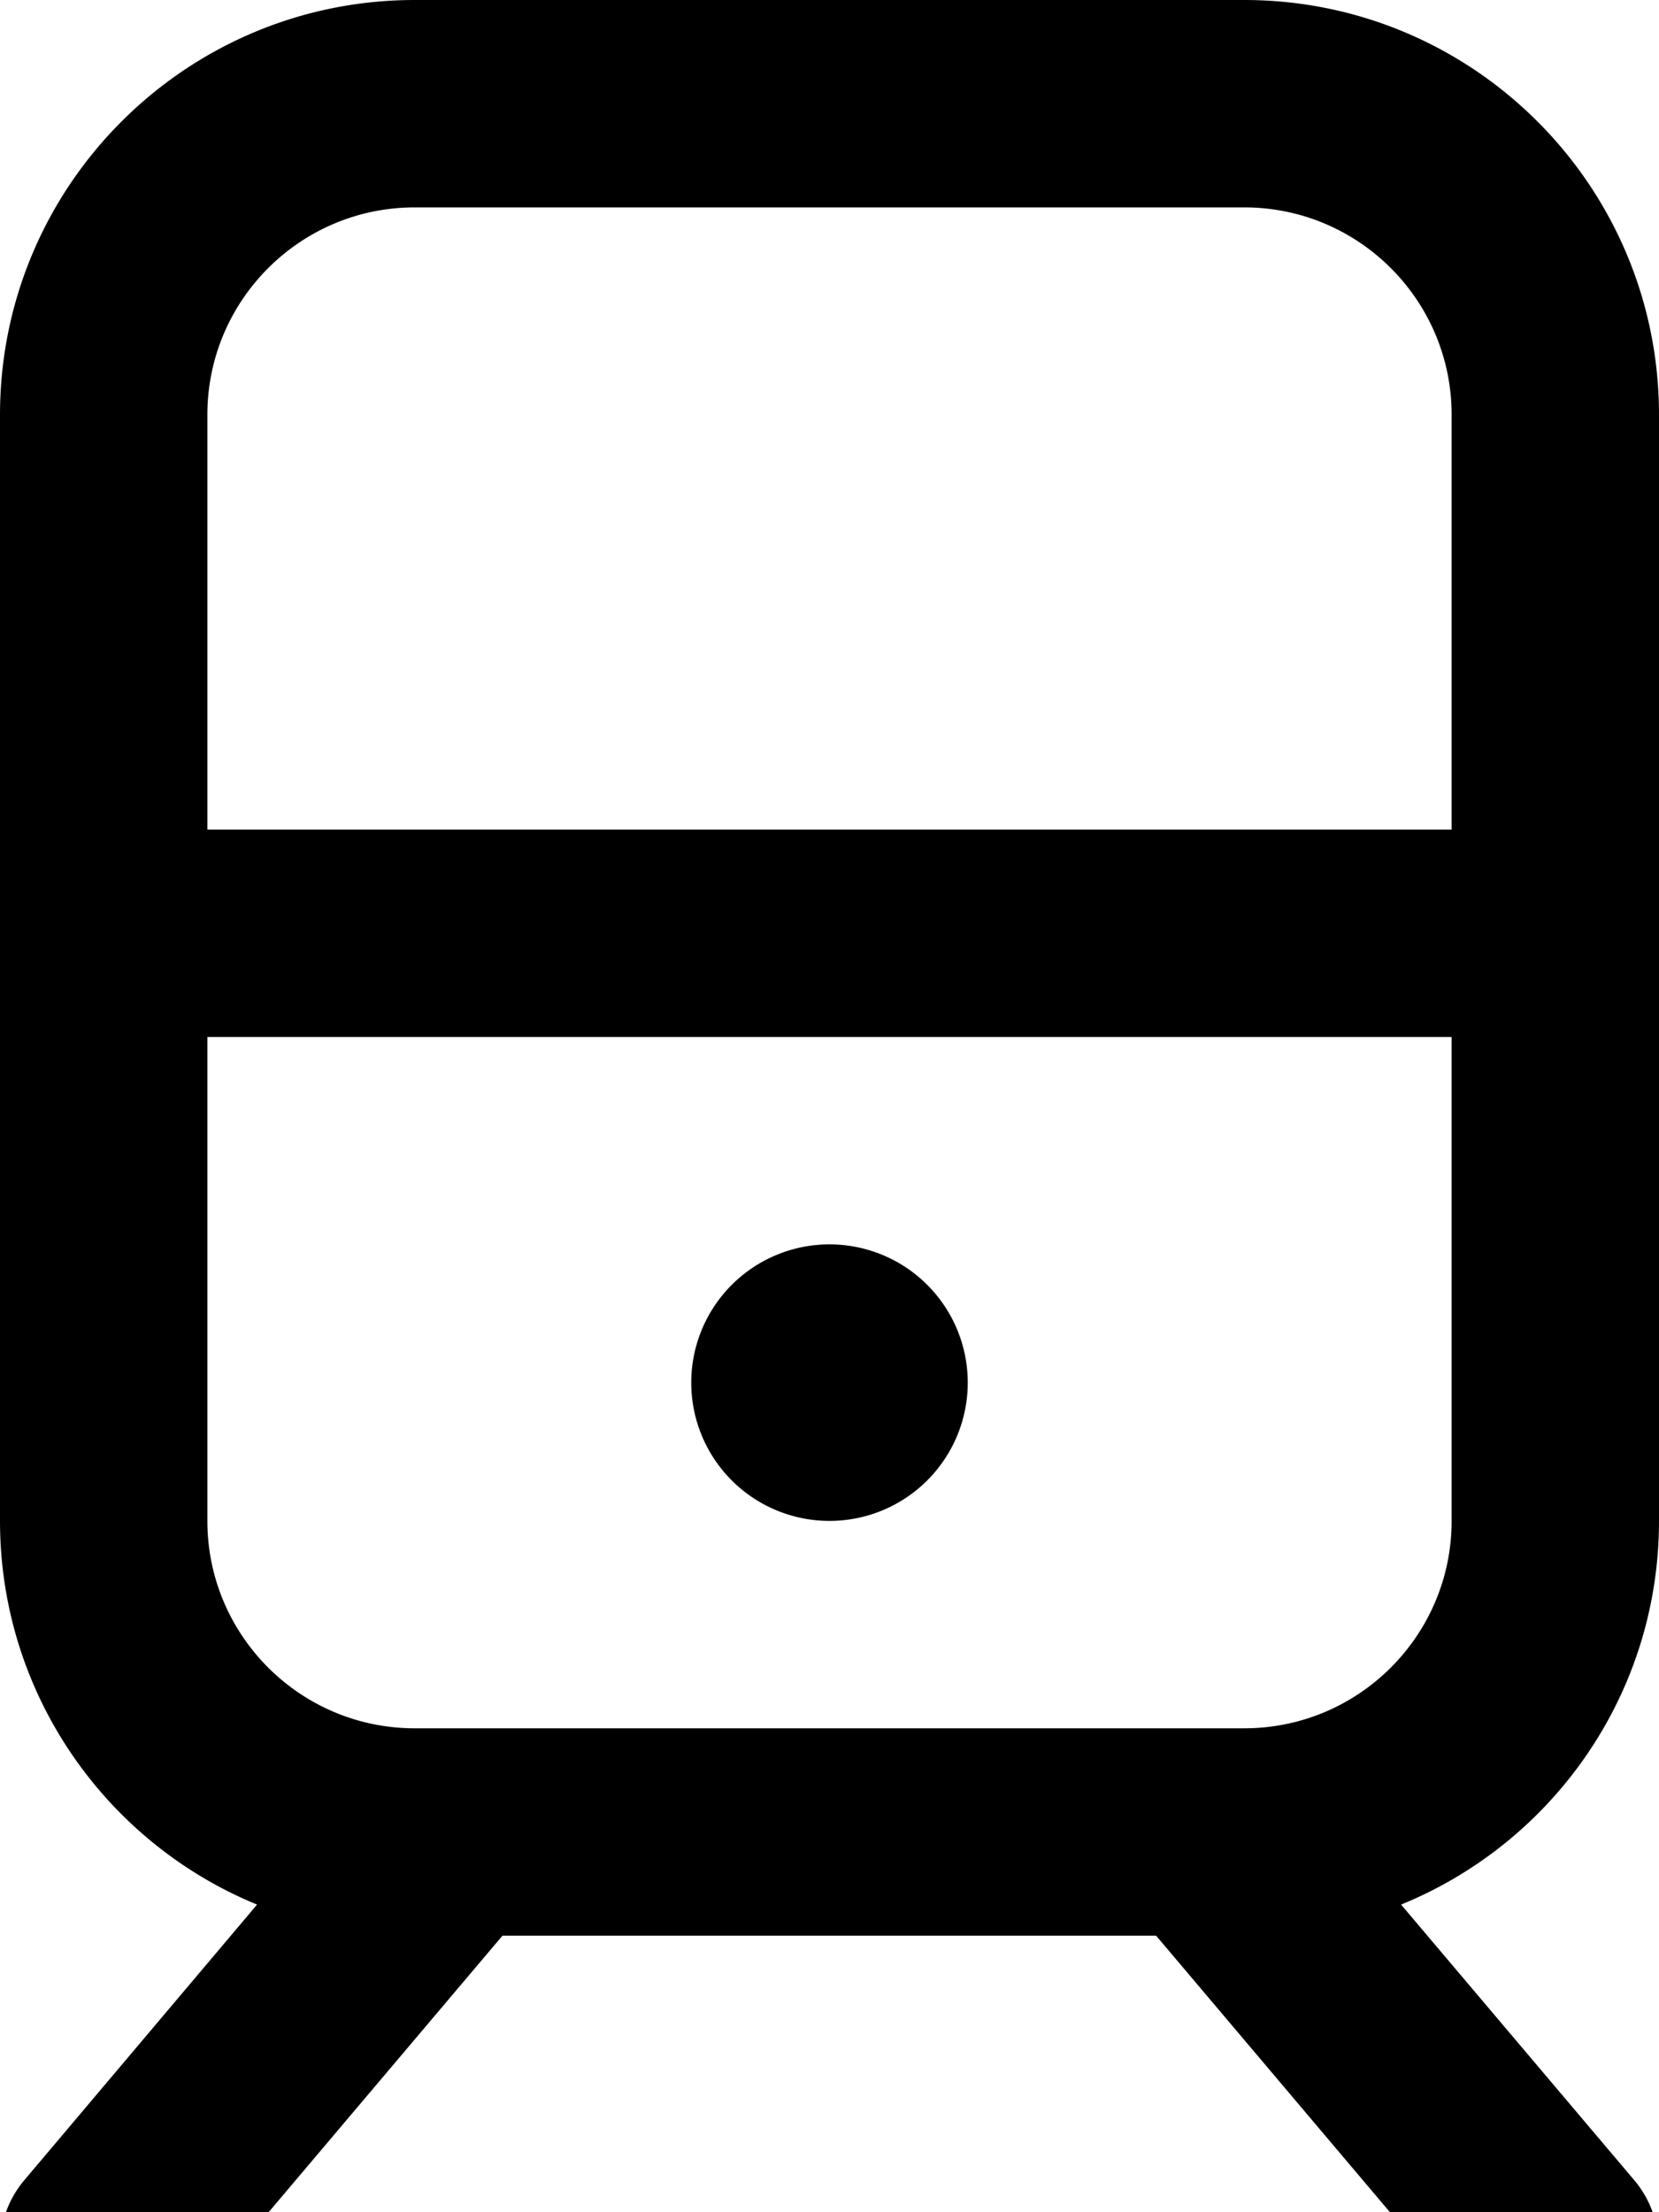 <svg xmlns="http://www.w3.org/2000/svg" viewBox="0 0 384 512"><!--! Font Awesome Pro 7.1.0 by @fontawesome - https://fontawesome.com License - https://fontawesome.com/license (Commercial License) Copyright 2025 Fonticons, Inc. --><path fill="currentColor" d="M288 48c26.5 0 48 21.5 48 48l0 96-288 0 0-96c0-26.5 21.5-48 48-48l192 0zM0 192L0 352c0 40.1 24.6 74.5 59.5 88.8L5.7 504.5c-8.6 10.1-7.3 25.3 2.8 33.8s25.3 7.3 33.8-2.8l74-87.5 151.3 0 74 87.5c8.6 10.1 23.7 11.4 33.8 2.8s11.4-23.7 2.8-33.8l-53.9-63.7C359.4 426.5 384 392.1 384 352l0-256c0-53-43-96-96-96L96 0C43 0 0 43 0 96l0 96zM336 352c0 26.5-21.5 48-48 48L96 400c-26.5 0-48-21.5-48-48l0-112 288 0 0 112zm-144 0a32 32 0 1 0 0-64 32 32 0 1 0 0 64z"/></svg>